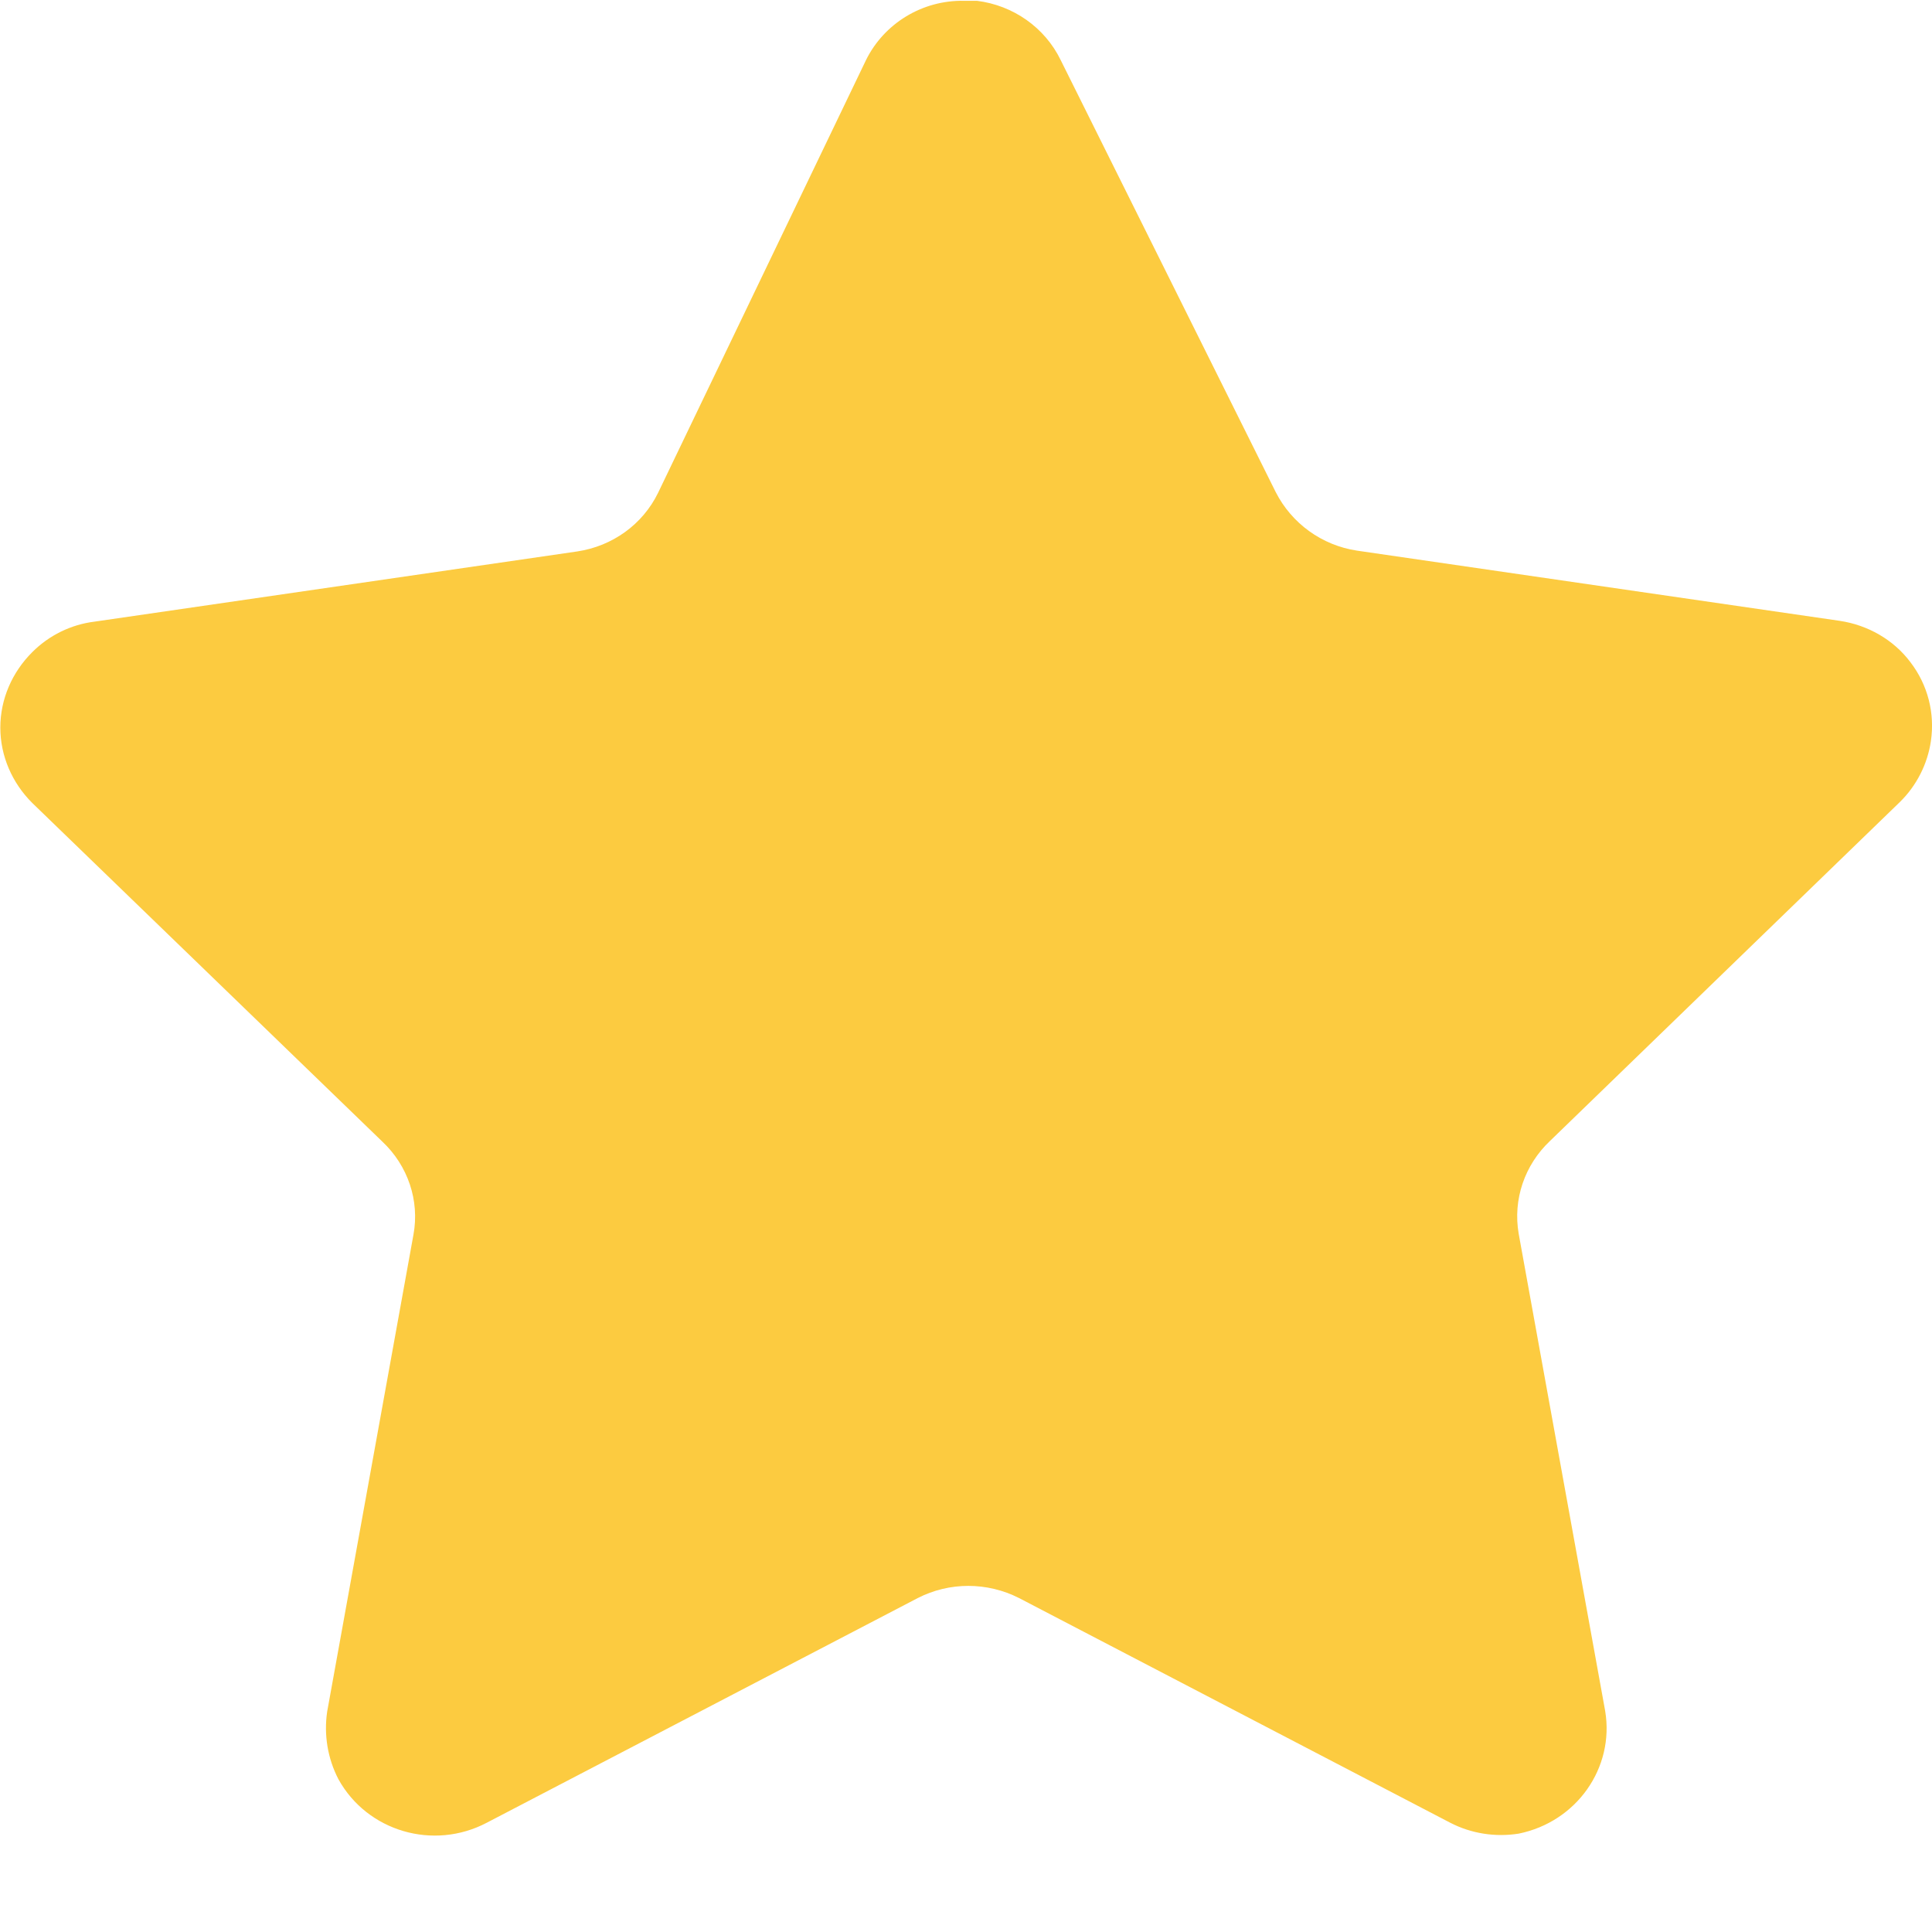<svg width="12" height="12" viewBox="0 0 12 12" fill="none" xmlns="http://www.w3.org/2000/svg">
<path fill-rule="evenodd" clip-rule="evenodd" d="M6.588 0.373L7.924 3.057C8.023 3.251 8.21 3.387 8.428 3.42L11.426 3.856C11.601 3.882 11.761 3.973 11.866 4.113C11.974 4.254 12.019 4.43 11.993 4.604C11.972 4.746 11.904 4.88 11.801 4.981L9.628 7.086C9.469 7.236 9.396 7.451 9.433 7.664L9.97 10.627C10.029 10.981 9.792 11.316 9.433 11.389C9.288 11.412 9.138 11.389 9.007 11.321L6.33 9.926C6.131 9.825 5.897 9.825 5.7 9.926L3.024 11.321C2.692 11.496 2.281 11.375 2.102 11.051C2.035 10.922 2.011 10.775 2.032 10.632L2.568 7.669C2.607 7.458 2.534 7.24 2.374 7.09L0.201 4.988C0.075 4.863 0.002 4.695 0.002 4.519C0.002 4.343 0.075 4.175 0.201 4.05C0.304 3.947 0.44 3.879 0.588 3.861L3.586 3.425C3.804 3.392 3.991 3.258 4.087 3.062L5.379 0.373C5.491 0.146 5.728 0 5.988 0.005H6.068C6.293 0.033 6.49 0.171 6.588 0.373Z" fill="#FCCB40"/>
</svg>
